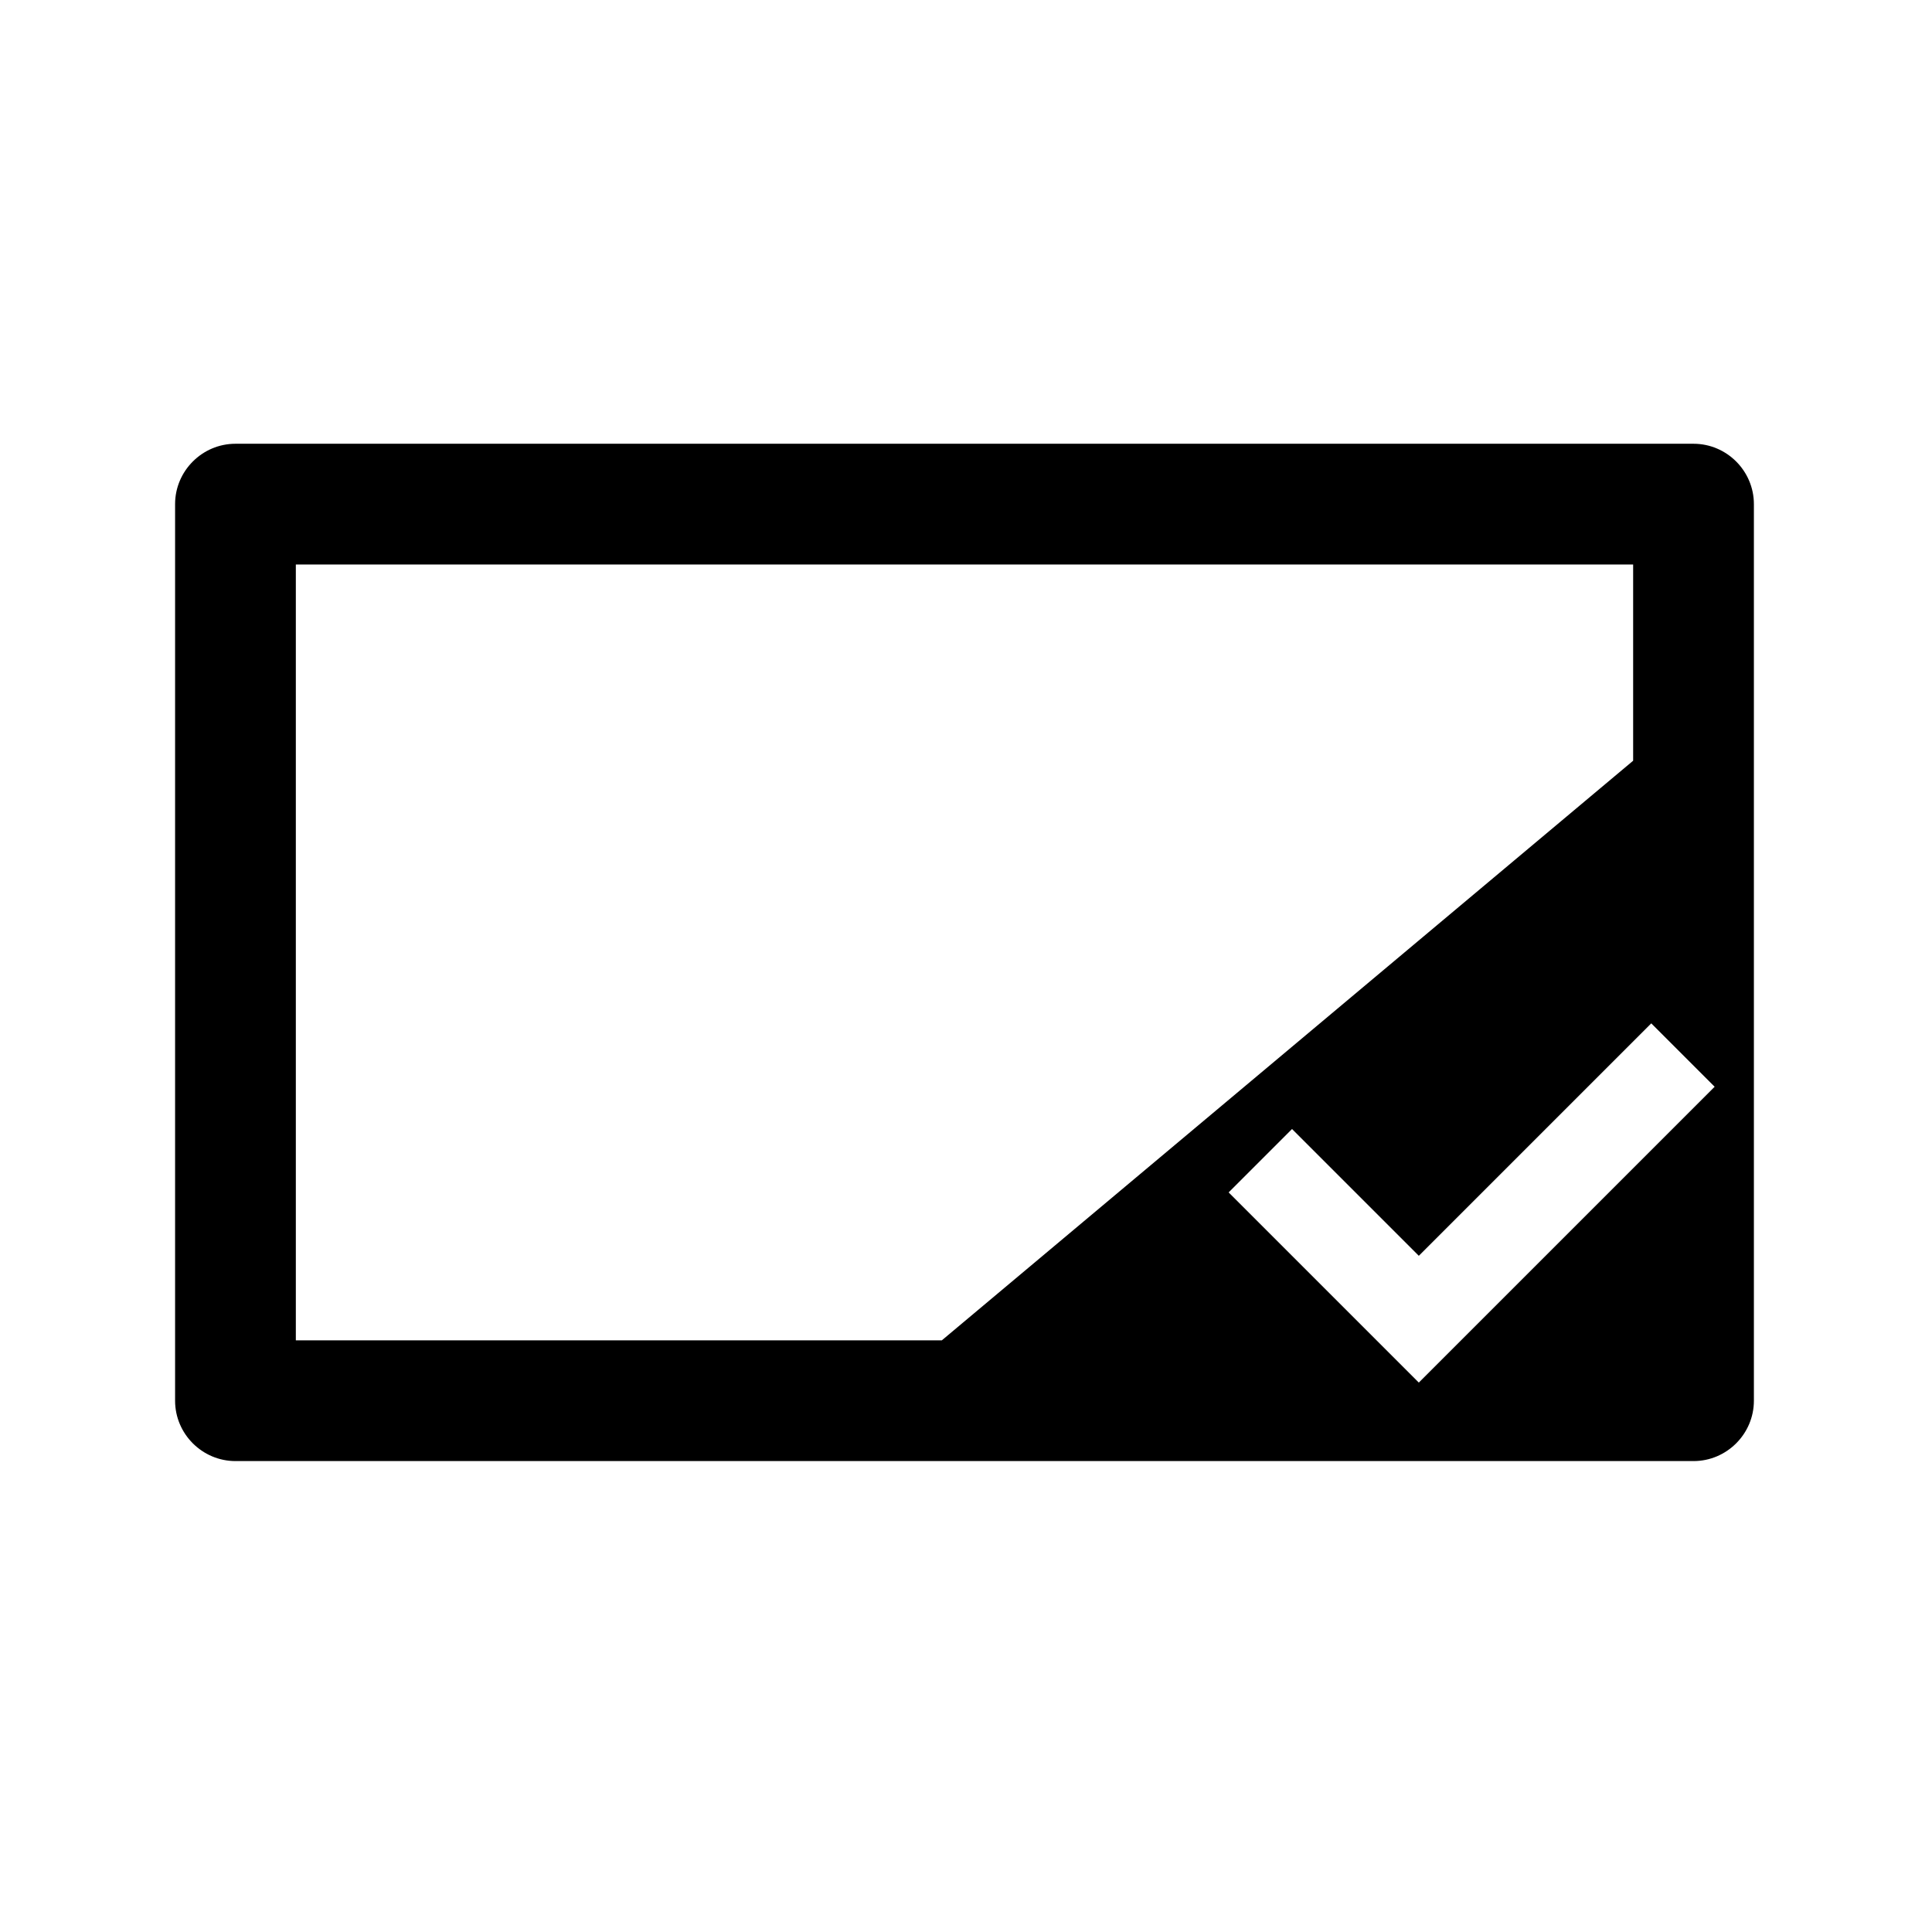 <svg version="1.1" id="图层_1"
  xmlns="http://www.w3.org/2000/svg"
  xmlns:xlink="http://www.w3.org/1999/xlink" x="0px" y="0px" viewBox="0 0 64 64" style="enable-background:new 0 0 64 64;" xml:space="preserve">
  <style type="text/css">
  .st0{fill:currentcolor;}
  </style>
  <path class="st0" d="M56.1,14.7H7.8c-1.1,0-2,0.9-2,2v29.7c0,1.1,0.9,2,2,2h48.3c1.1,0,2-0.9,2-2V16.7
  C58.1,15.6,57.2,14.7,56.1,14.7z M9.8,44.4V18.7h44.3v6.5L31.2,44.4H9.8z M47,45.8l-6.3-6.3l2.1-2.1l4.2,4.2l7.7-7.7l2.1,2.1
  L47,45.8z"/>
</svg>
